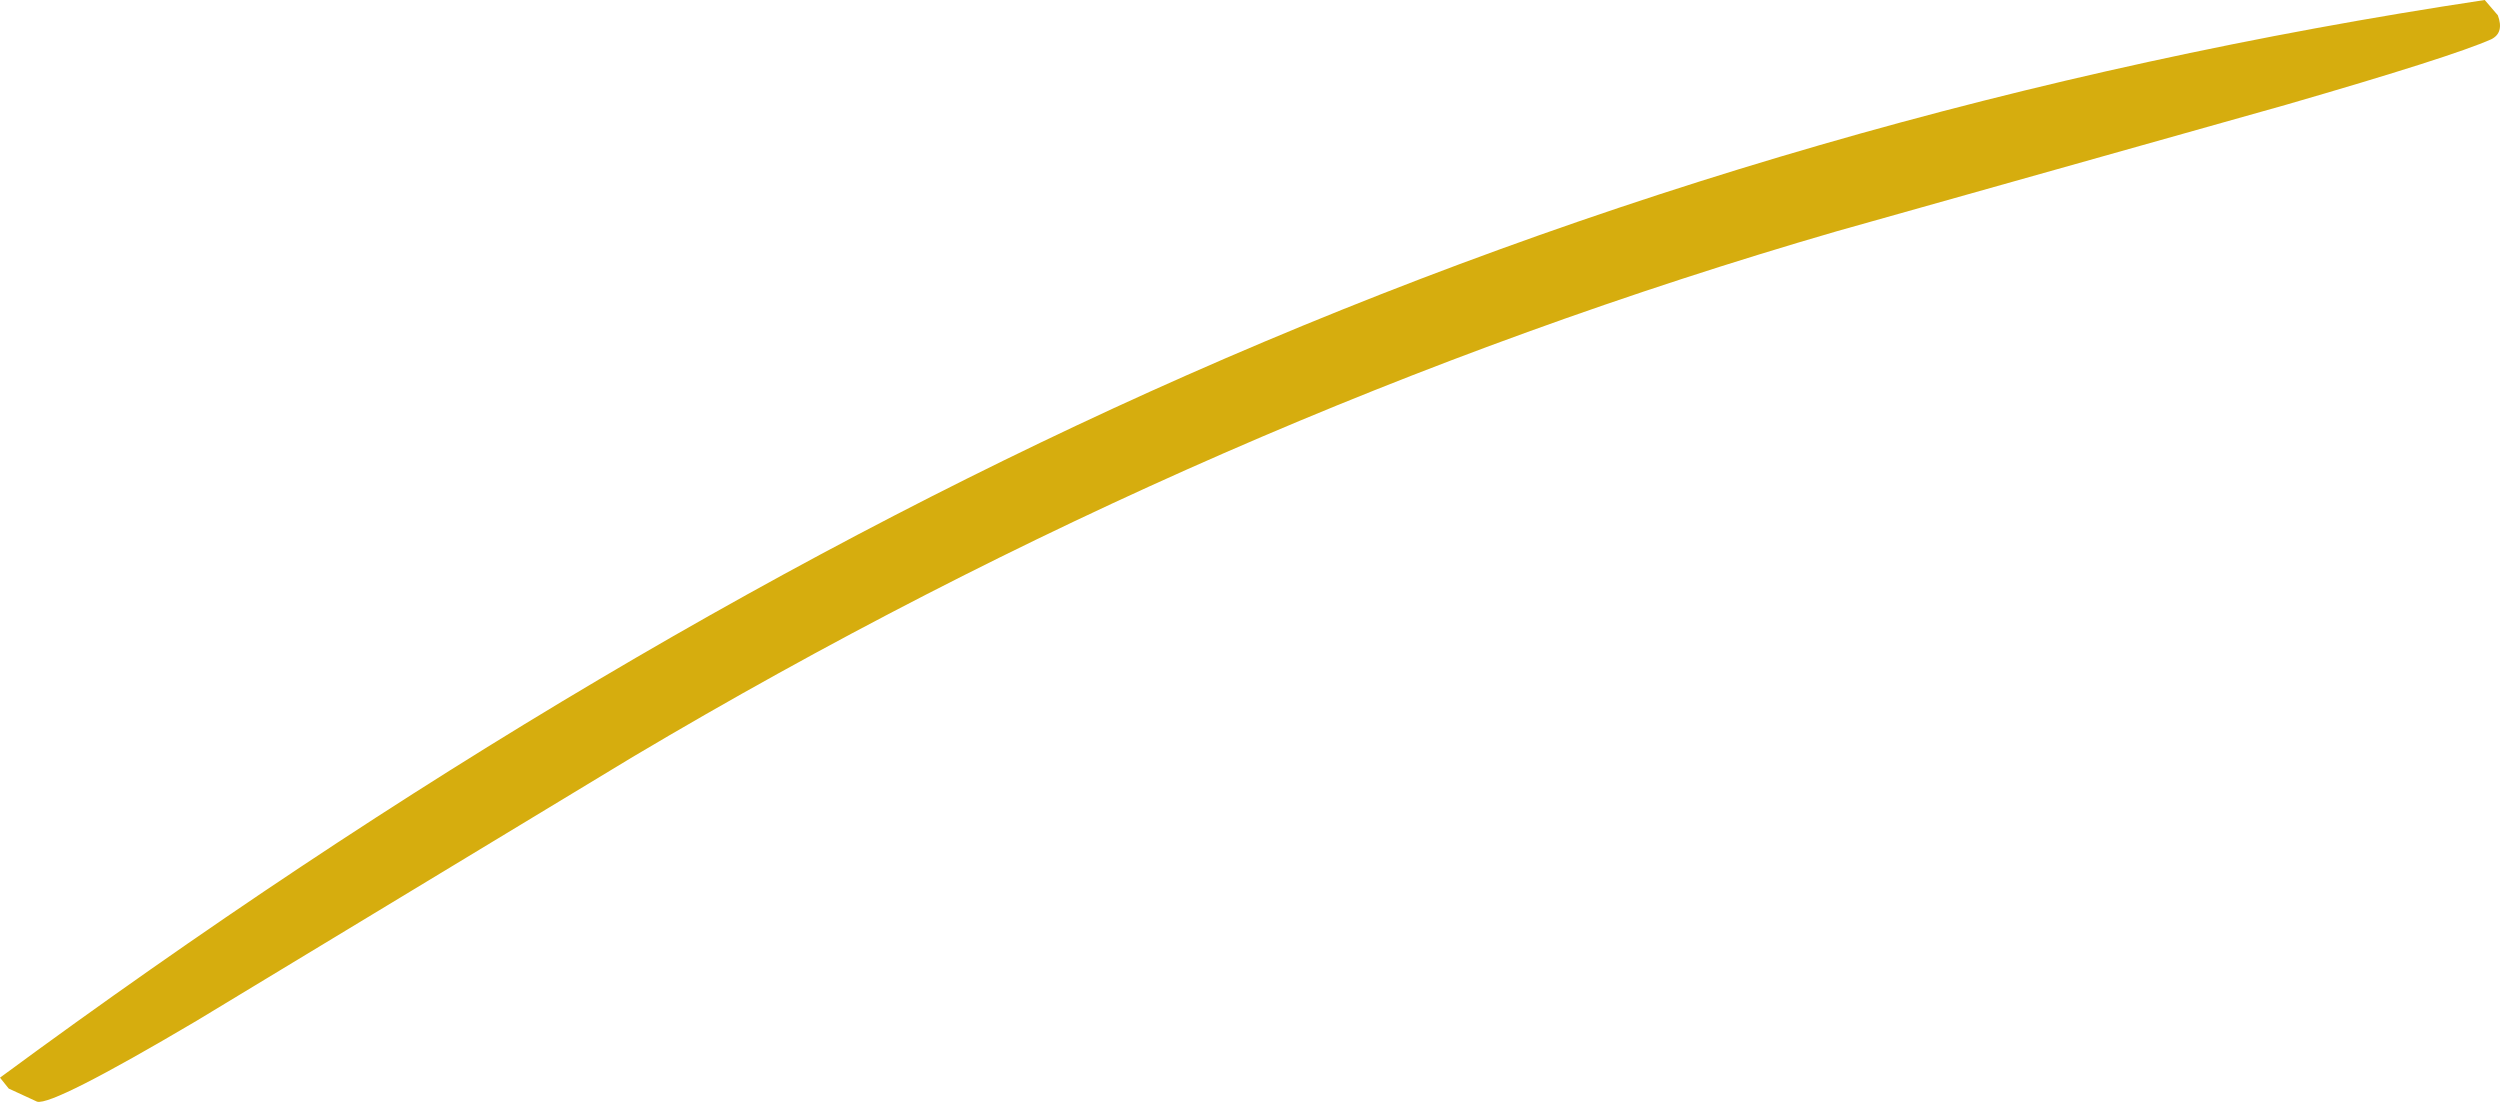 <?xml version="1.0" encoding="UTF-8" standalone="no"?>
<svg xmlns:ffdec="https://www.free-decompiler.com/flash" xmlns:xlink="http://www.w3.org/1999/xlink" ffdec:objectType="shape" height="25.25px" width="57.3px" xmlns="http://www.w3.org/2000/svg">
  <g transform="matrix(1.0, 0.0, 0.0, 1.0, 152.3, 26.75)">
    <path d="M-125.1 -18.15 Q-138.45 -12.25 -152.3 -2.05 L-152.1 -1.8 -151.45 -1.5 Q-151.1 -1.4 -147.8 -3.35 L-137.8 -9.4 Q-124.5 -17.3 -110.2 -21.45 L-99.9 -24.35 Q-96.1 -25.45 -95.2 -25.85 -94.9 -26.0 -95.05 -26.4 L-95.35 -26.75 Q-110.95 -24.4 -125.1 -18.15" fill="#d6ad0e" fill-rule="evenodd" stroke="none"/>
  </g>
</svg>
